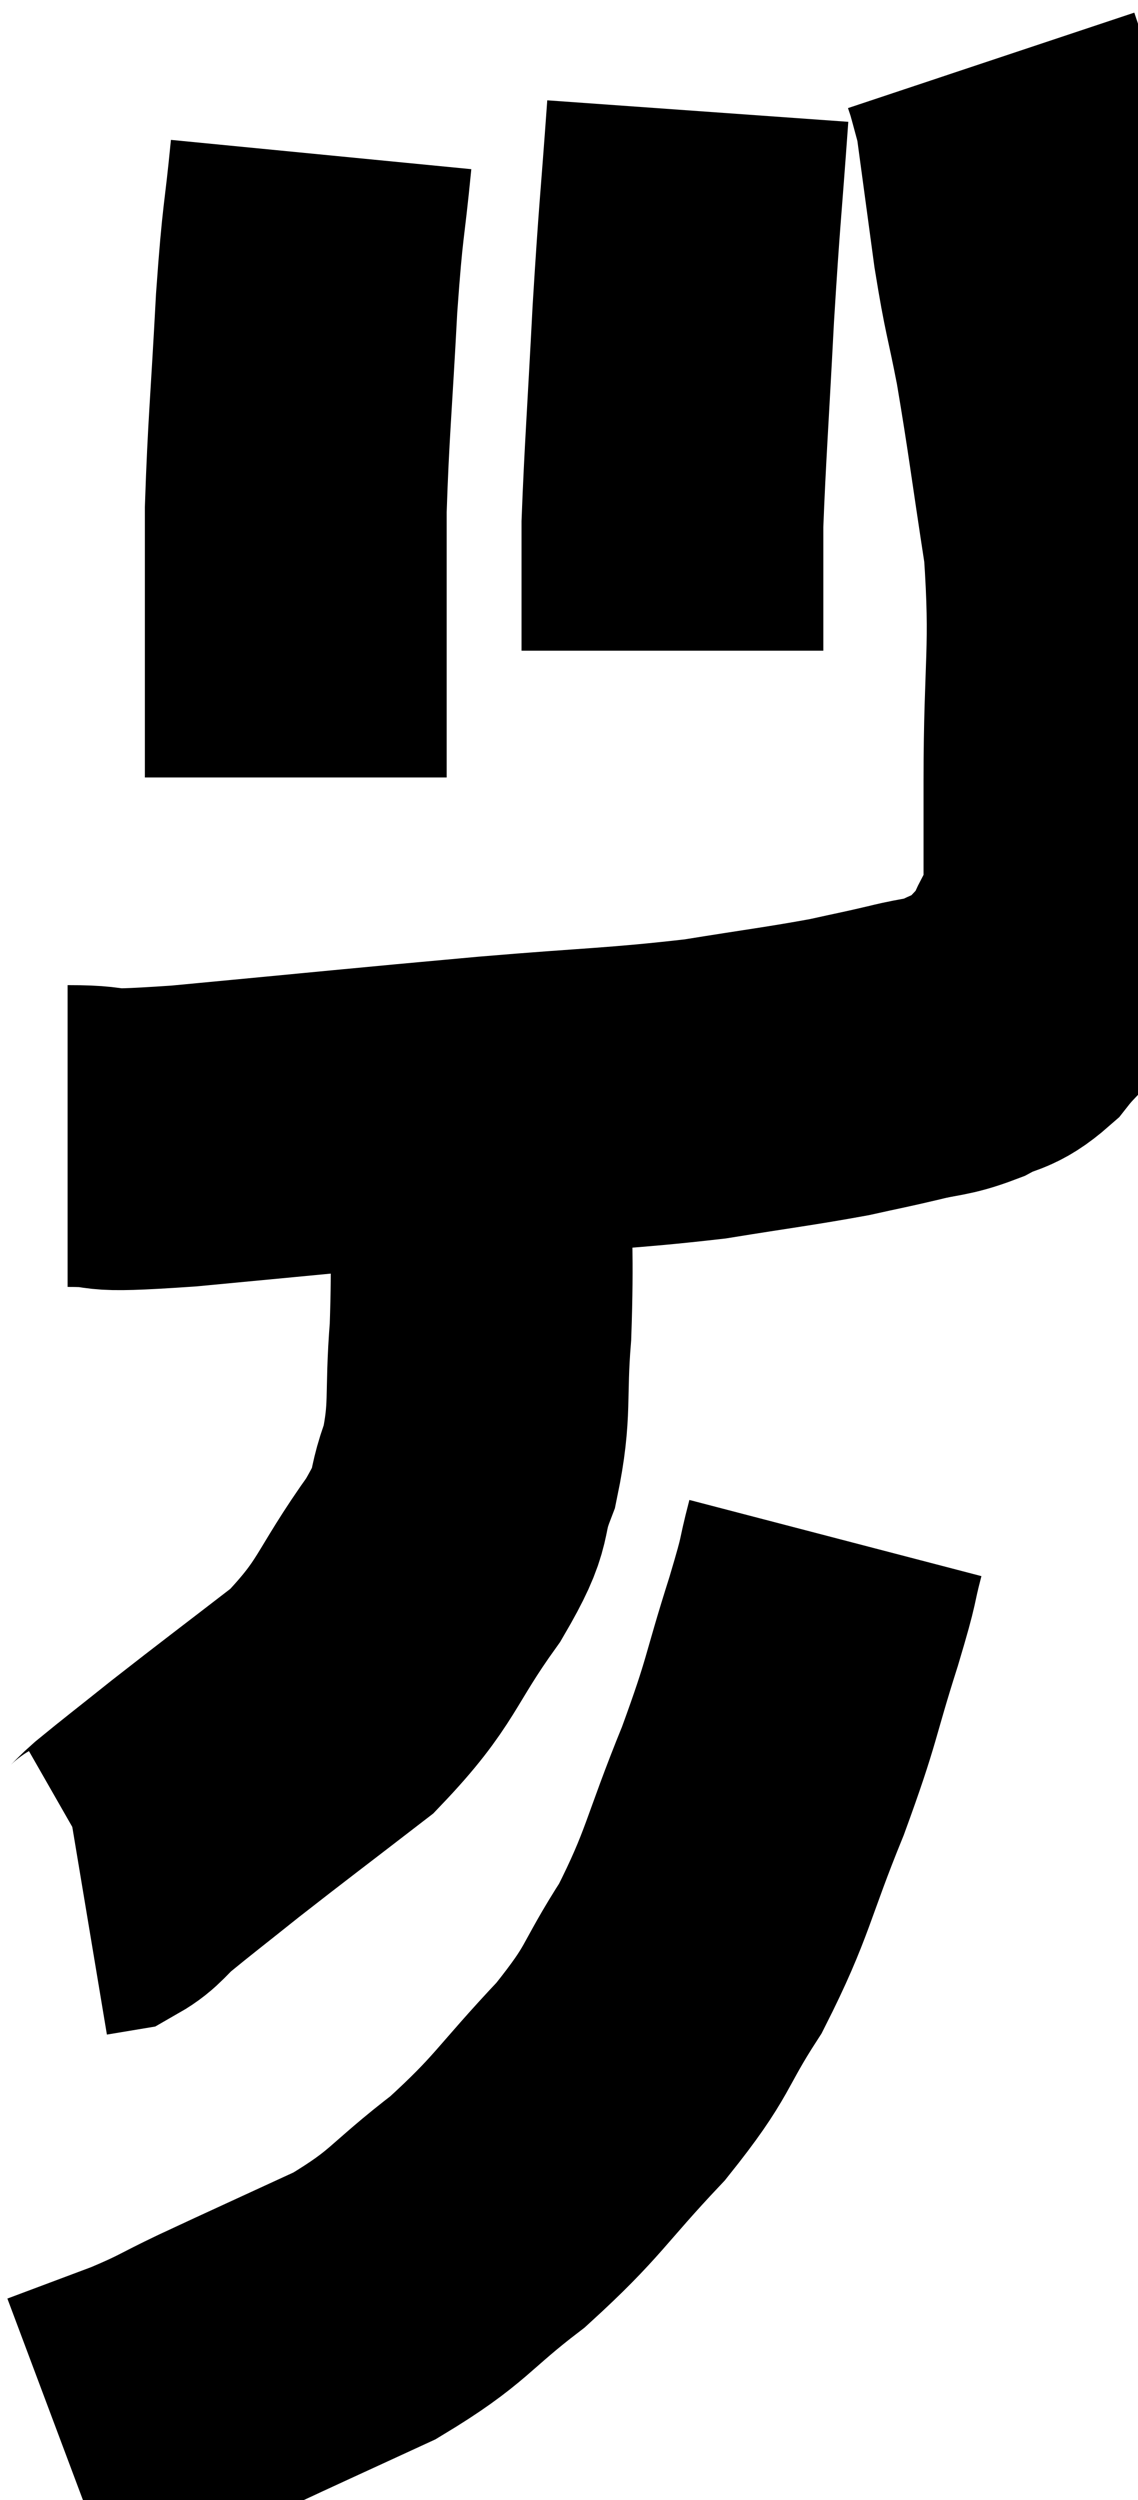 <svg xmlns="http://www.w3.org/2000/svg" viewBox="15.8 5.6 18.853 41.42" width="18.853" height="41.42"><path d="M 16.92 24.42 C 17.88 24.42, 17.085 24.54, 18.84 24.42 C 21.39 24.18, 21.78 24.135, 23.94 23.94 C 25.71 23.79, 26.04 23.805, 27.48 23.64 C 28.59 23.46, 28.875 23.43, 29.7 23.28 C 30.24 23.16, 30.27 23.16, 30.78 23.04 C 31.26 22.92, 31.305 22.965, 31.74 22.8 C 32.13 22.59, 32.16 22.695, 32.52 22.38 C 32.85 21.96, 32.91 22.02, 33.18 21.54 C 33.39 21, 33.495 21.21, 33.6 20.46 C 33.6 19.5, 33.6 19.995, 33.6 18.54 C 33.6 16.59, 33.72 16.395, 33.6 14.64 C 33.36 13.08, 33.33 12.765, 33.12 11.52 C 32.94 10.59, 32.925 10.68, 32.76 9.66 C 32.61 8.55, 32.535 7.995, 32.46 7.44 C 32.46 7.44, 32.505 7.605, 32.46 7.44 C 32.37 7.11, 32.34 6.99, 32.28 6.78 L 32.22 6.6" fill="none" stroke="black" stroke-width="5"></path><path d="M 27.36 7.44 C 27.24 9.12, 27.225 9.09, 27.12 10.8 C 27.03 12.54, 26.985 13.11, 26.94 14.28 C 26.94 14.88, 26.94 15.03, 26.94 15.48 C 26.94 15.78, 26.94 15.855, 26.94 16.08 L 26.94 16.38" fill="none" stroke="black" stroke-width="5"></path><path d="M 21.12 8.16 C 21 9.39, 20.985 9.15, 20.88 10.62 C 20.79 12.33, 20.745 12.69, 20.7 14.04 C 20.7 15.03, 20.7 15.09, 20.7 16.02 C 20.7 16.89, 20.7 17.145, 20.7 17.76 L 20.7 18.48" fill="none" stroke="black" stroke-width="5"></path><path d="M 23.76 24.66 C 23.76 26.16, 23.805 26.355, 23.76 27.66 C 23.67 28.77, 23.775 28.935, 23.58 29.88 C 23.28 30.66, 23.55 30.465, 22.98 31.44 C 22.14 32.61, 22.245 32.79, 21.3 33.78 C 20.25 34.59, 20.025 34.755, 19.2 35.4 C 18.6 35.88, 18.42 36.015, 18 36.36 C 17.76 36.57, 17.73 36.66, 17.52 36.78 L 17.16 36.84" fill="none" stroke="black" stroke-width="5"></path><path d="M 29.64 31.08 C 29.46 31.77, 29.58 31.455, 29.28 32.46 C 28.86 33.78, 28.95 33.705, 28.44 35.1 C 27.84 36.57, 27.87 36.795, 27.24 38.04 C 26.58 39.06, 26.76 39.03, 25.92 40.08 C 24.9 41.16, 24.9 41.31, 23.88 42.24 C 22.86 43.02, 22.935 43.14, 21.84 43.8 C 20.67 44.34, 20.4 44.46, 19.5 44.88 C 18.87 45.18, 18.915 45.195, 18.24 45.48 L 16.8 46.02" fill="none" stroke="black" stroke-width="5"></path></svg>